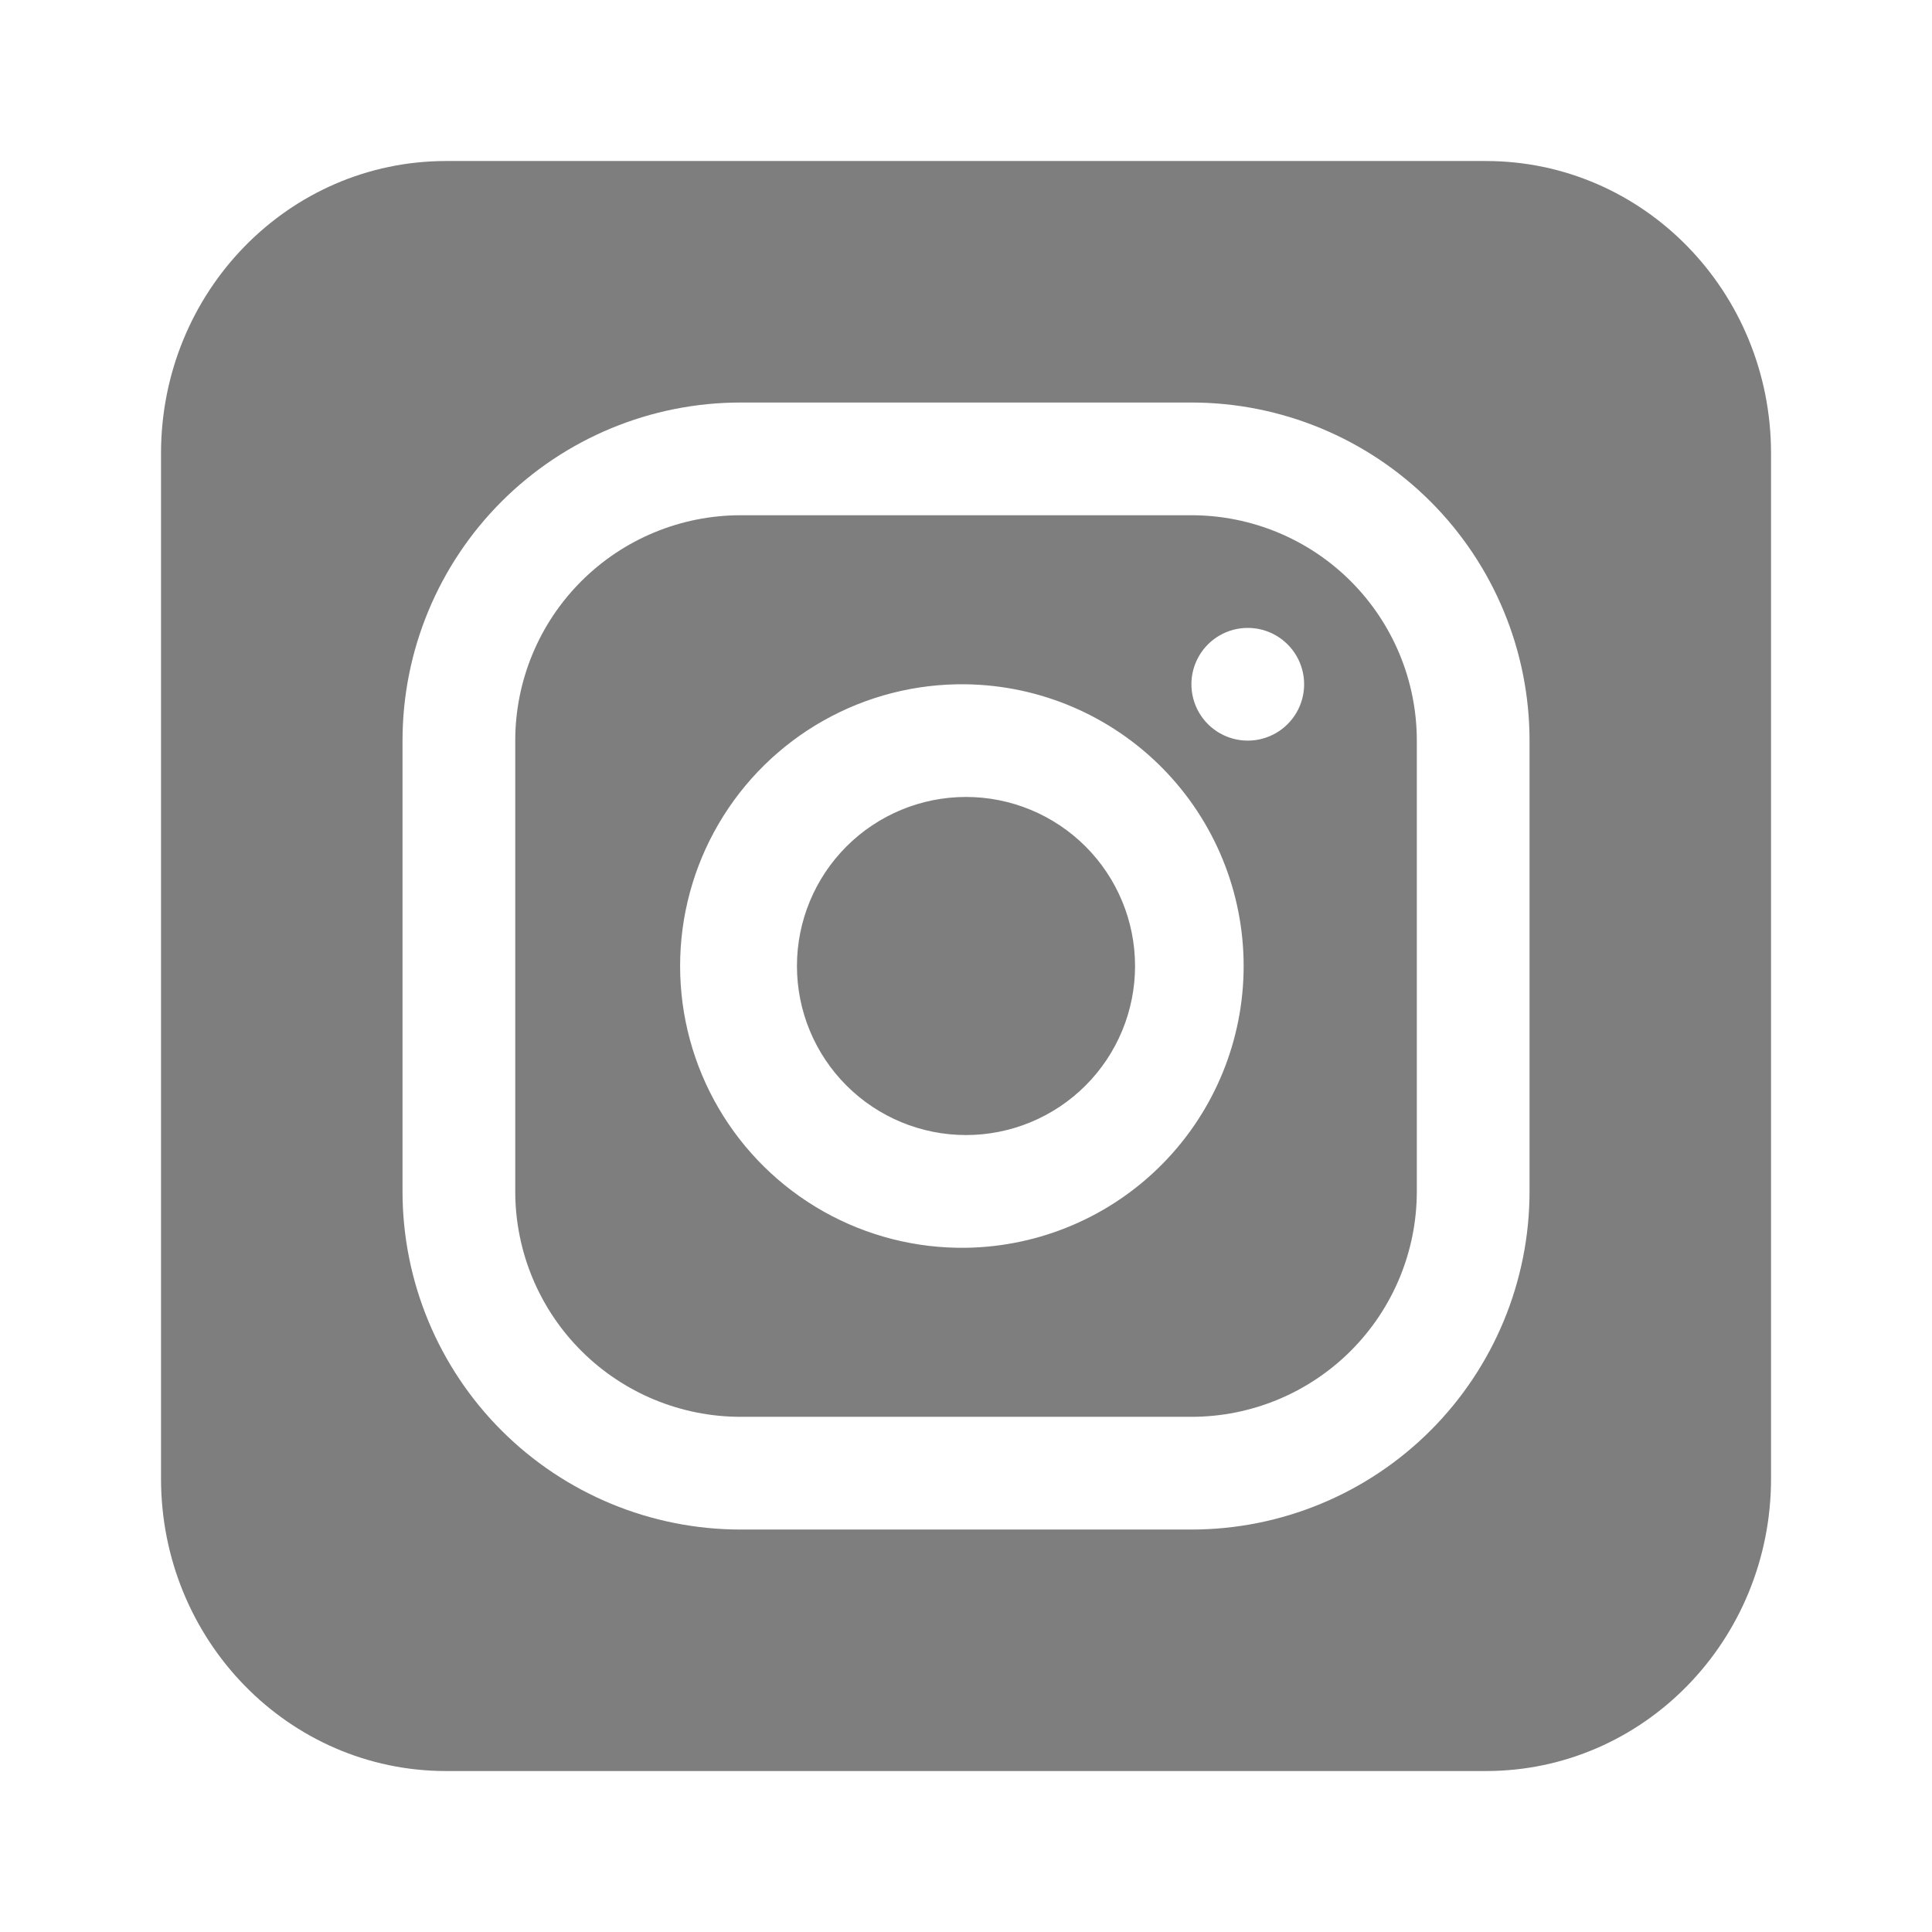 <svg width="32" height="32" viewBox="0 0 32 32" xmlns="http://www.w3.org/2000/svg">
    <defs>
        <clipPath id="vel589ngba">
            <path d="M1440 0v3260H0V0h1440z"/>
        </clipPath>
        <clipPath id="y9pz8qjnub">
            <path d="M21.944 0c2.612 0 4.723 2.165 4.723 4.843v16.98c0 2.678-2.111 4.844-4.723 4.844H4.722C2.112 26.667 0 24.5 0 21.823V4.843C0 2.165 2.111 0 4.722 0h17.222zm-4.877 4H9.6A5.6 5.6 0 0 0 4 9.6v7.467a5.6 5.6 0 0 0 5.6 5.6h7.467a5.6 5.6 0 0 0 5.6-5.6V9.6a5.6 5.6 0 0 0-5.6-5.6zm0 1.867A3.733 3.733 0 0 1 20.8 9.6v7.467a3.733 3.733 0 0 1-3.733 3.733H9.6a3.733 3.733 0 0 1-3.733-3.733V9.6A3.733 3.733 0 0 1 9.6 5.867h7.467zm-3.734 2.8a4.667 4.667 0 1 0 0 9.333 4.667 4.667 0 0 0 0-9.333zm0 1.866a2.8 2.8 0 1 1 0 5.6 2.8 2.8 0 0 1 0-5.6zM18 7.733A.933.933 0 1 0 18 9.6a.933.933 0 0 0 0-1.867z"/>
        </clipPath>
    </defs>
    <g clip-path="url(#vel589ngba)" transform="translate(-944 -628)">
        <g clip-path="url(#y9pz8qjnub)" transform="translate(946.667 630.667)">
            <path fill="#7E7E7E" d="M0 0h26.667v26.667H0V0z"/>
        </g>
    </g>
</svg>
